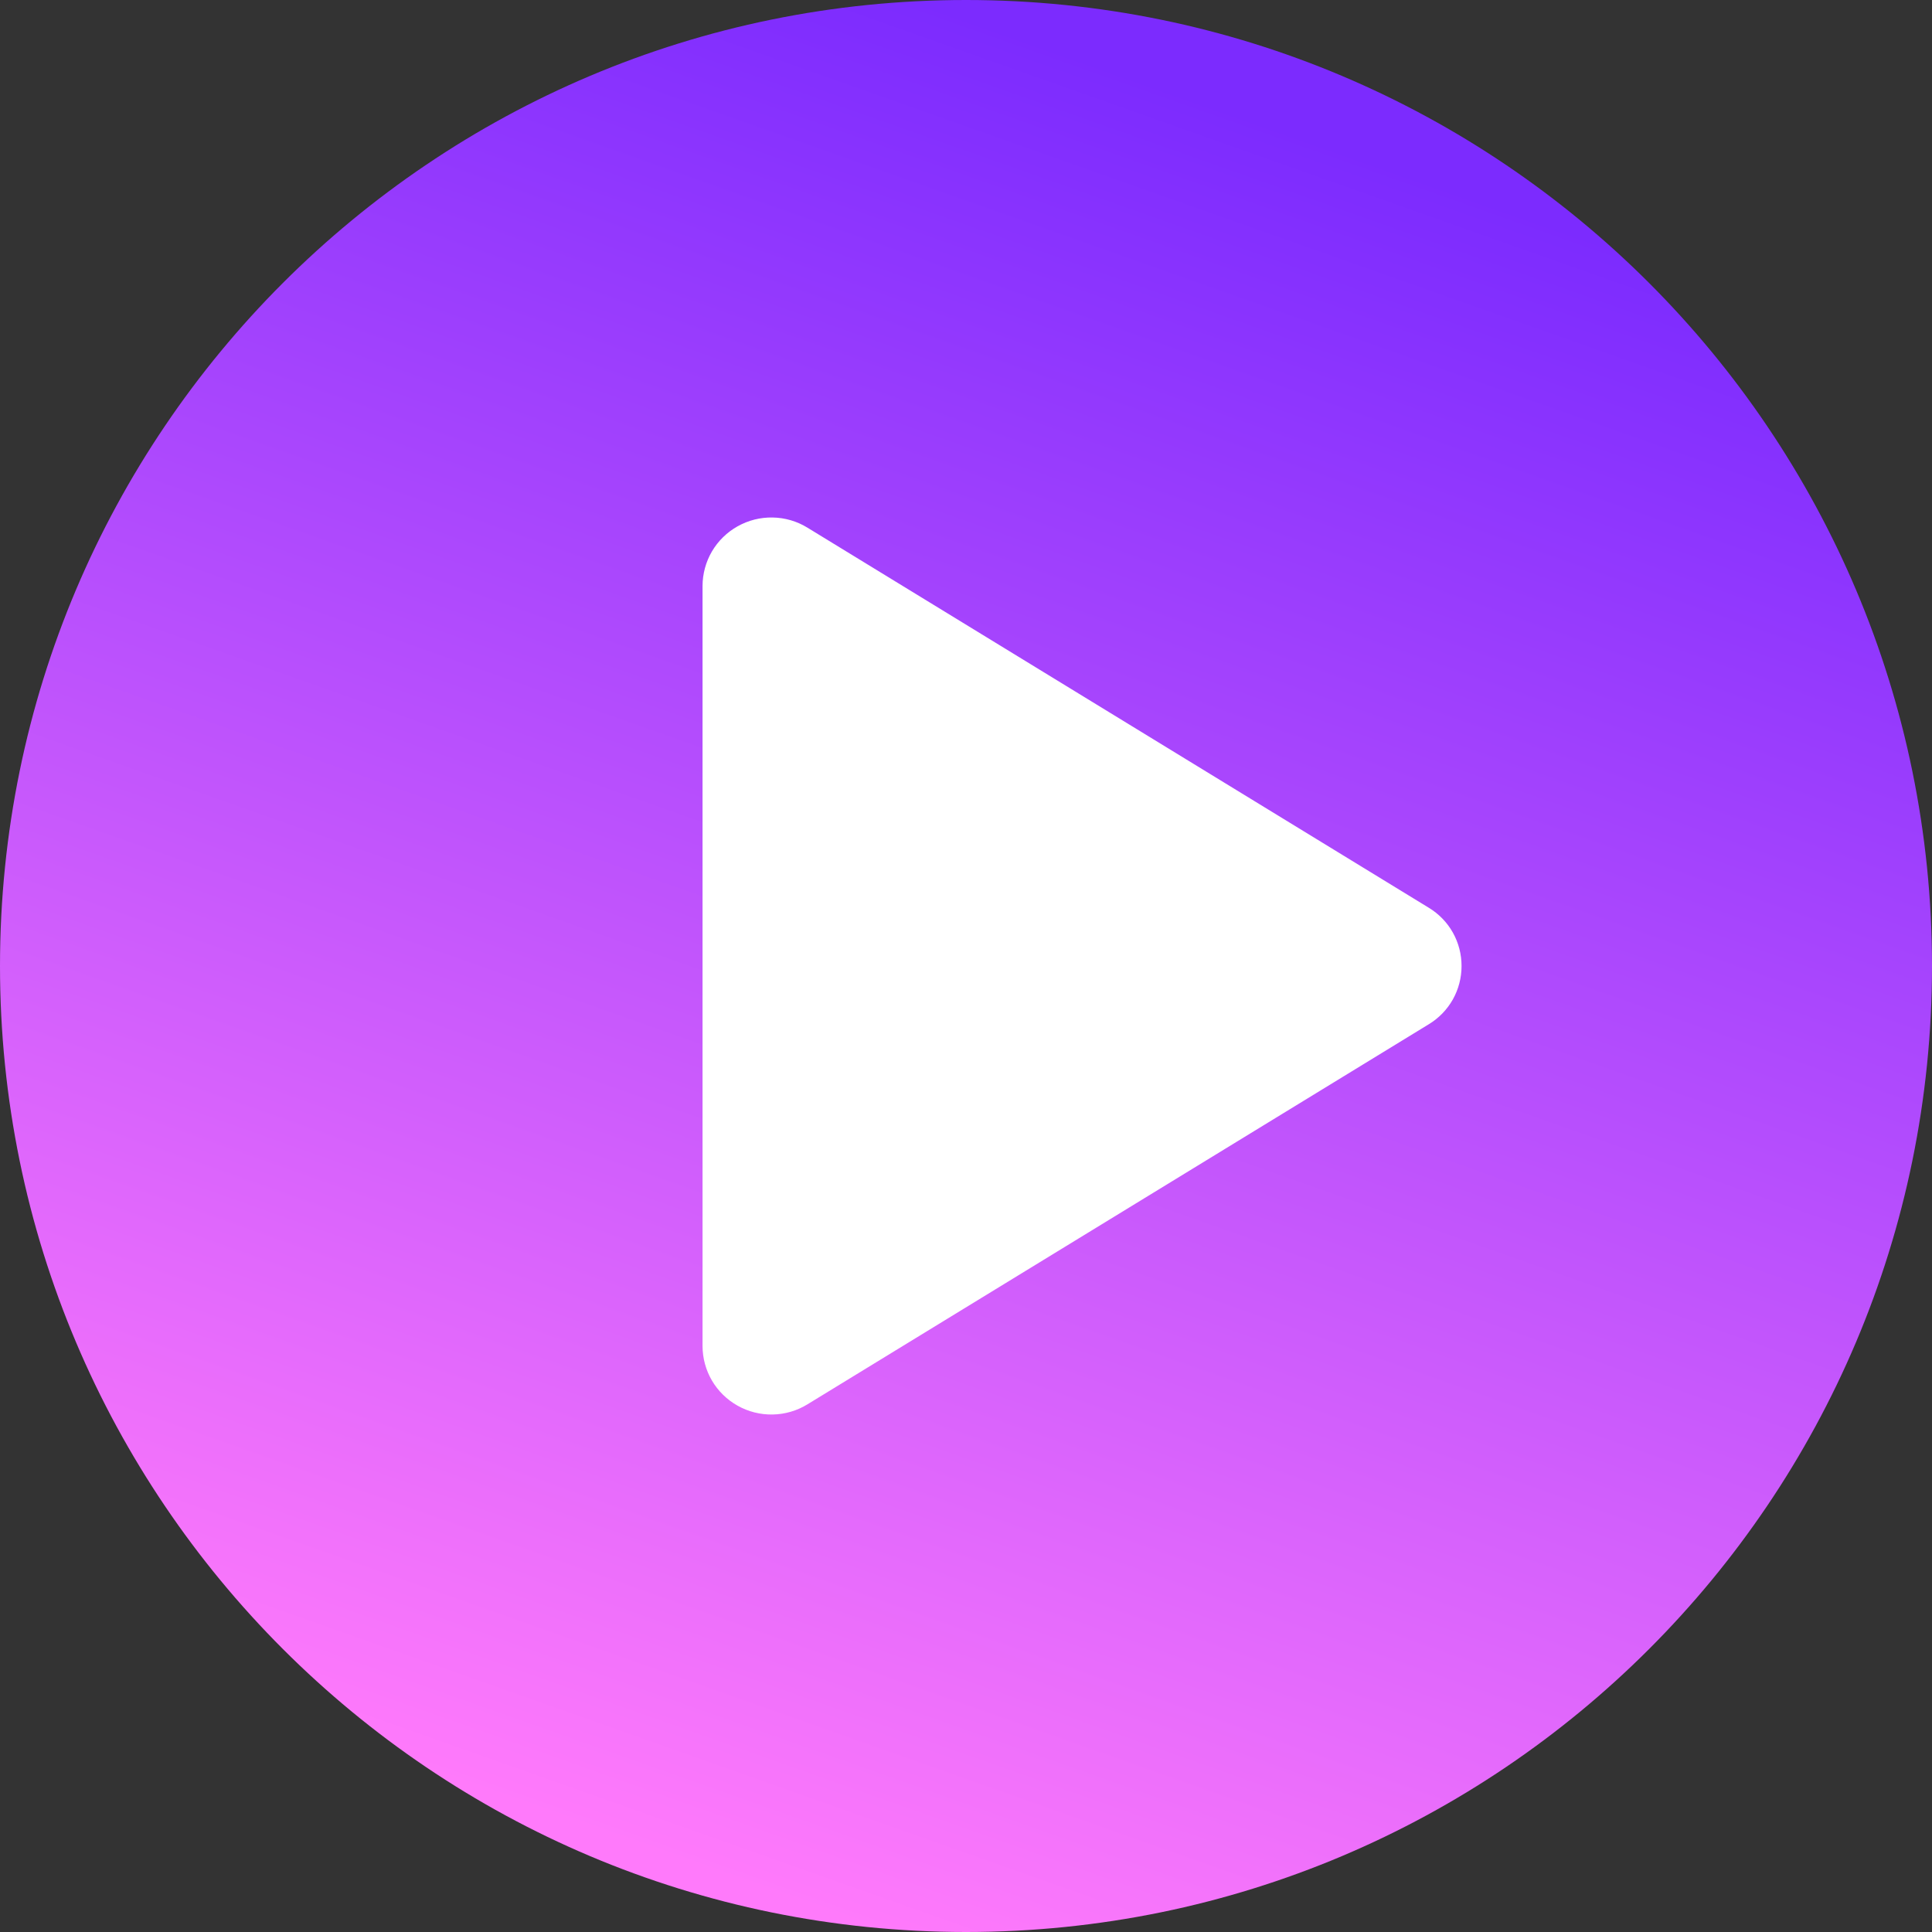 <svg width="63" height="63" viewBox="0 0 63 63" fill="none" xmlns="http://www.w3.org/2000/svg">
<rect x="0" y="0" width="63" height="63" fill="#333333" stroke="none"/>
<circle cx="31.5" cy="31.5" r="19.5" fill="white"/>
<path fill-rule="evenodd" clip-rule="evenodd" d="M31.5 63C48.897 63 63 48.897 63 31.5C63 14.103 48.897 0 31.5 0C14.103 0 0 14.103 0 31.5C0 48.897 14.103 63 31.5 63ZM47.375 32.591C47.562 32.258 47.66 31.882 47.659 31.5C47.66 31.118 47.562 30.742 47.375 30.409C47.188 30.076 46.917 29.798 46.59 29.6L26.329 17.206C25.988 16.996 25.596 16.882 25.196 16.875C24.795 16.867 24.4 16.967 24.051 17.163C23.705 17.357 23.417 17.639 23.216 17.98C23.016 18.322 22.91 18.711 22.909 19.107V43.893C22.91 44.289 23.016 44.678 23.216 45.02C23.417 45.361 23.705 45.643 24.051 45.837C24.4 46.033 24.795 46.133 25.196 46.125C25.596 46.118 25.988 46.004 26.329 45.794L46.59 33.4C46.917 33.202 47.188 32.923 47.375 32.591Z" fill="url(#paint0_linear_71_4082)"/>
<defs>
<linearGradient id="paint0_linear_71_4082" x1="28.5" y1="63" x2="48.5" y2="6.5" gradientUnits="userSpaceOnUse">
<stop stop-color="#FF7AFB"/>
<stop offset="1" stop-color="#7C2BFE"/>
</linearGradient>
</defs>
</svg>

